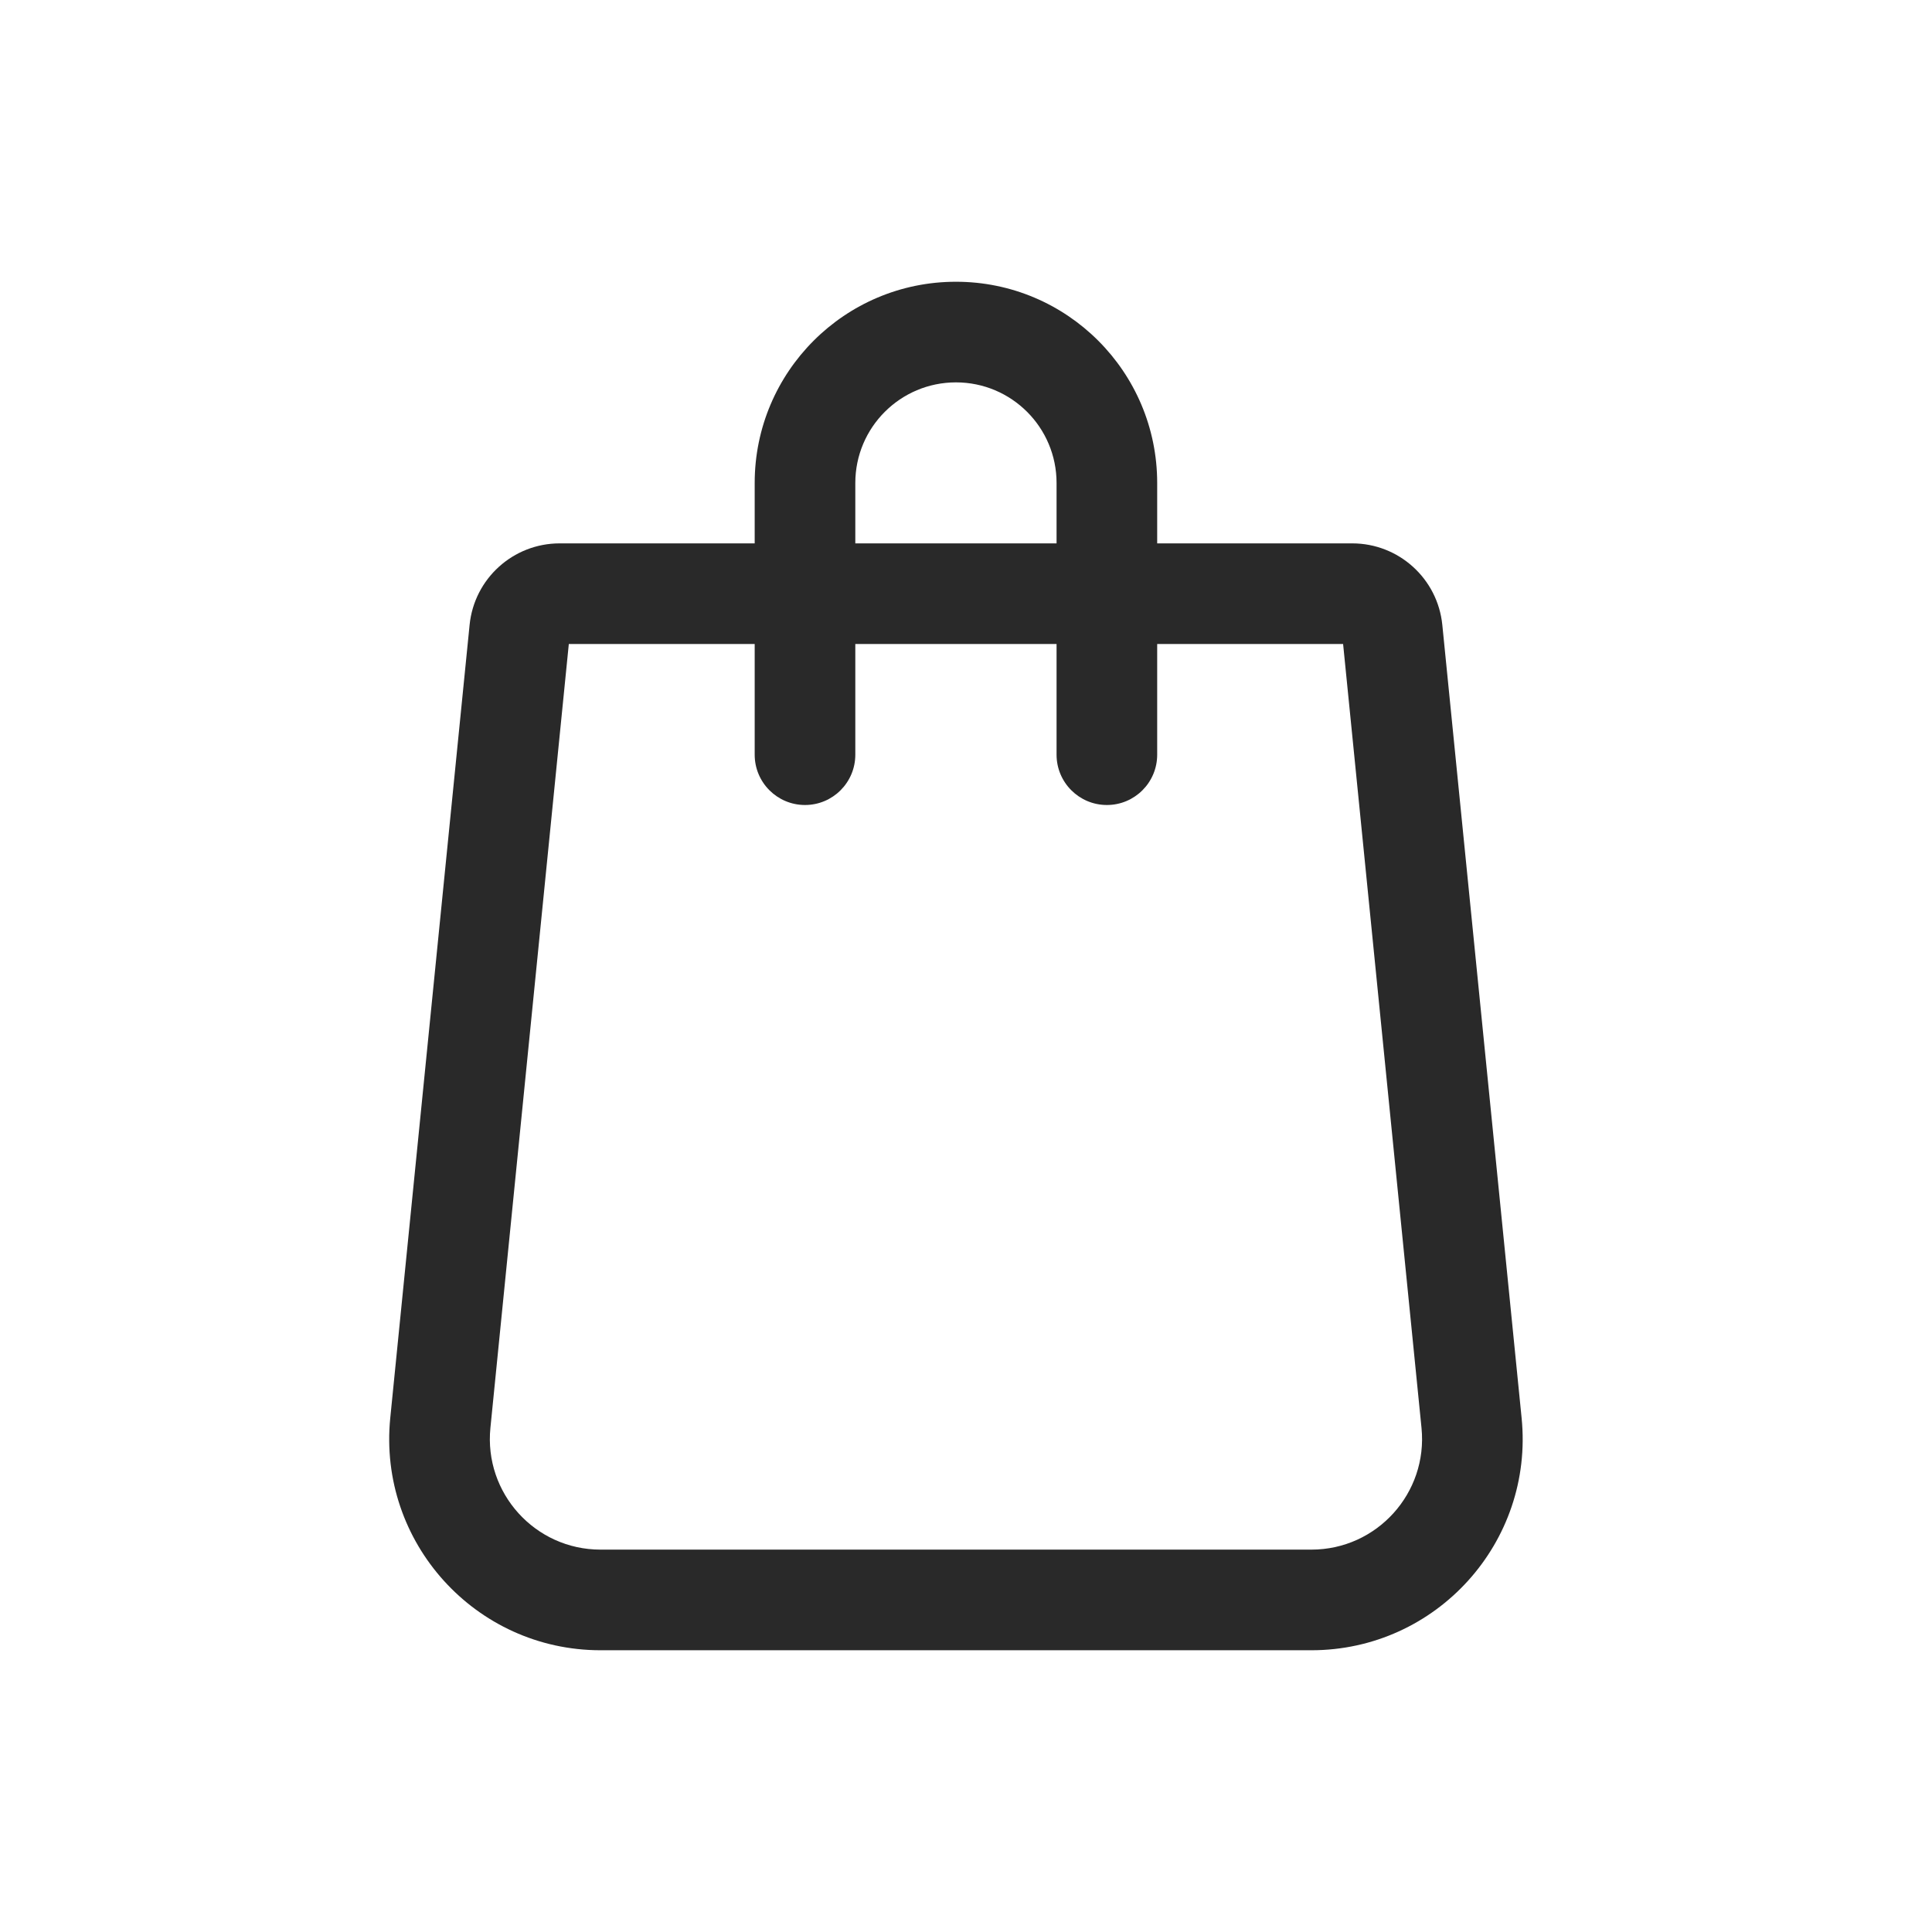 <svg width="48" height="48" viewBox="0 0 48 48" xmlns="http://www.w3.org/2000/svg">
<path fill-rule="evenodd" d="M21.25 12C21.25 10.619 22.37 9.5 23.75 9.5C25.131 9.5 26.25 10.619 26.25 12V13.5H21.25V12ZM18.75 16V18.75C18.75 19.44 19.31 20 20 20C20.691 20 21.25 19.44 21.25 18.75V16L26.25 16V18.75C26.25 19.44 26.81 20 27.5 20C28.191 20 28.75 19.44 28.75 18.75V16H33.369L35.317 35.476C35.479 37.095 34.208 38.5 32.581 38.5L14.92 38.5C13.293 38.5 12.022 37.095 12.184 35.476L14.132 16H18.75ZM18.75 13.5V12C18.75 9.239 20.989 7 23.75 7C26.512 7 28.75 9.239 28.75 12V13.5H33.596C34.751 13.5 35.719 14.376 35.834 15.526L37.804 35.228C38.114 38.318 35.687 41 32.581 41H14.92C11.814 41 9.387 38.318 9.696 35.228L11.667 15.526C11.782 14.376 12.749 13.5 13.905 13.5H18.75Z" fill="#292929"/>
</svg>
